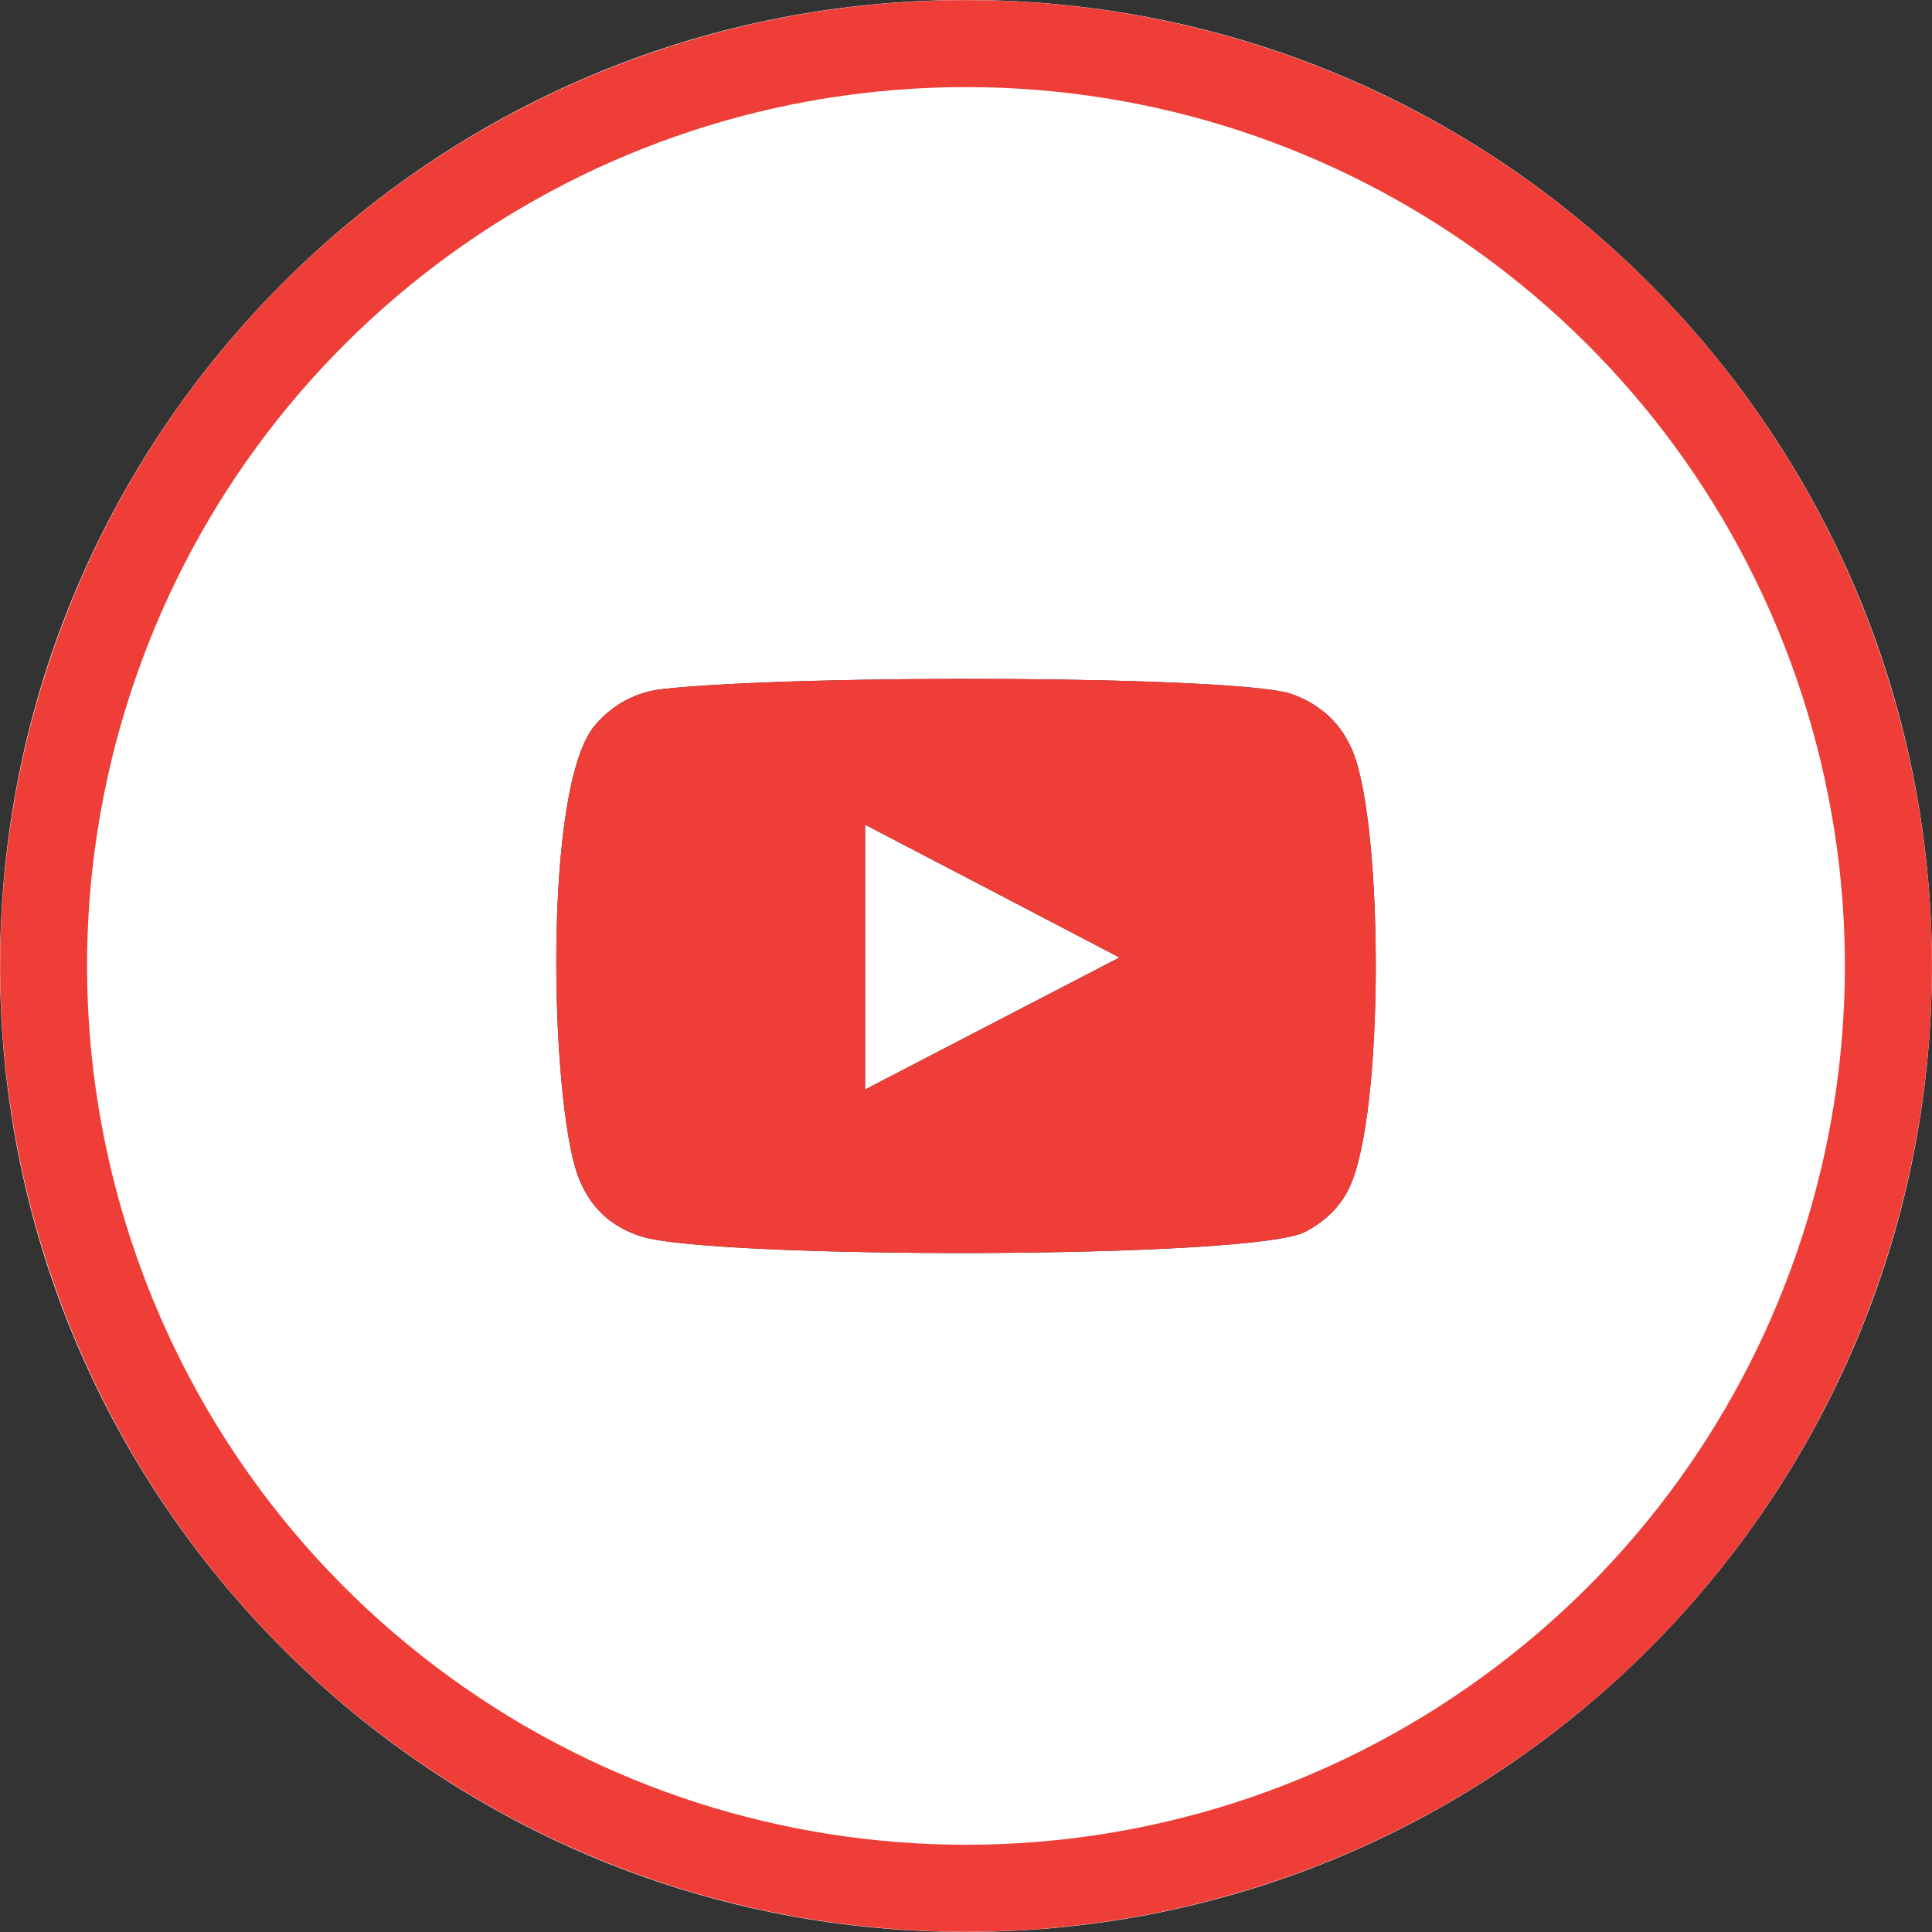 <?xml version="1.0" encoding="utf-8"?>
<!-- Generator: Adobe Illustrator 16.0.0, SVG Export Plug-In . SVG Version: 6.00 Build 0)  -->
<!DOCTYPE svg PUBLIC "-//W3C//DTD SVG 1.1//EN" "http://www.w3.org/Graphics/SVG/1.1/DTD/svg11.dtd">
<svg version="1.1" id="Layer_1" xmlns="http://www.w3.org/2000/svg" xmlns:xlink="http://www.w3.org/1999/xlink" x="0px" y="0px"
	 width="23.979px" height="23.979px" viewBox="0 0 23.979 23.979" enable-background="new 0 0 23.979 23.979" xml:space="preserve">
<rect x="0" y="0" width="23.979" height="23.979" fill="#333333" stroke="none"/>
<g id="Youtube">
	<g>
		<path fill="#FFFFFF" d="M10.737,13.522c1.055-0.547,2.099-1.089,3.157-1.638c-1.059-0.554-2.104-1.099-3.157-1.648
			C10.737,11.335,10.737,12.422,10.737,13.522z"/>
		<path fill="#FFFFFF" d="M11.988,0C5.367,0,0,5.368,0,11.989c0,6.62,5.367,11.989,11.988,11.989s11.99-5.369,11.99-11.989
			C23.979,5.368,18.609,0,11.988,0z M16.75,14.734c-0.117,0.25-0.309,0.428-0.551,0.555c-0.654,0.344-7.387,0.338-8.248,0.055
			c-0.384-0.125-0.643-0.377-0.781-0.758c-0.338-0.929-0.438-4.817,0.213-5.583c0.223-0.262,0.51-0.416,0.85-0.452
			c1.754-0.188,7.174-0.162,7.799,0.063c0.365,0.132,0.625,0.371,0.768,0.737C17.168,10.313,17.182,13.809,16.75,14.734z"/>
	</g>
	<path fill="#EE3E37" d="M23.391,8.284c1.605,4.939-0.154,10.351-4.355,13.403s-9.891,3.053-14.092,0s-5.96-8.464-4.355-13.403
		C2.193,3.345,6.797,0.001,11.99,0.001C17.182,0.001,21.785,3.345,23.391,8.284z M11.99,1.081c-4.727,0-8.914,3.043-10.375,7.537
		c-1.46,4.494,0.14,9.417,3.963,12.194c3.823,2.779,9,2.779,12.822,0c3.824-2.777,5.424-7.7,3.963-12.194S16.715,1.081,11.99,1.081z
		"/>
	<g>
		<path fill-rule="evenodd" clip-rule="evenodd" fill="#EE3E37" d="M7.951,15.344c-0.384-0.125-0.643-0.377-0.781-0.758
			c-0.338-0.929-0.438-4.817,0.213-5.583c0.223-0.262,0.51-0.416,0.85-0.452c1.754-0.188,7.174-0.162,7.799,0.063
			c0.365,0.132,0.625,0.371,0.768,0.737c0.369,0.961,0.383,4.457-0.049,5.383c-0.117,0.25-0.309,0.428-0.551,0.555
			C15.545,15.633,8.813,15.627,7.951,15.344z M10.737,13.522c1.055-0.547,2.099-1.089,3.157-1.638
			c-1.059-0.554-2.104-1.099-3.157-1.648C10.737,11.335,10.737,12.422,10.737,13.522z"/>
	</g>
</g>
</svg>
